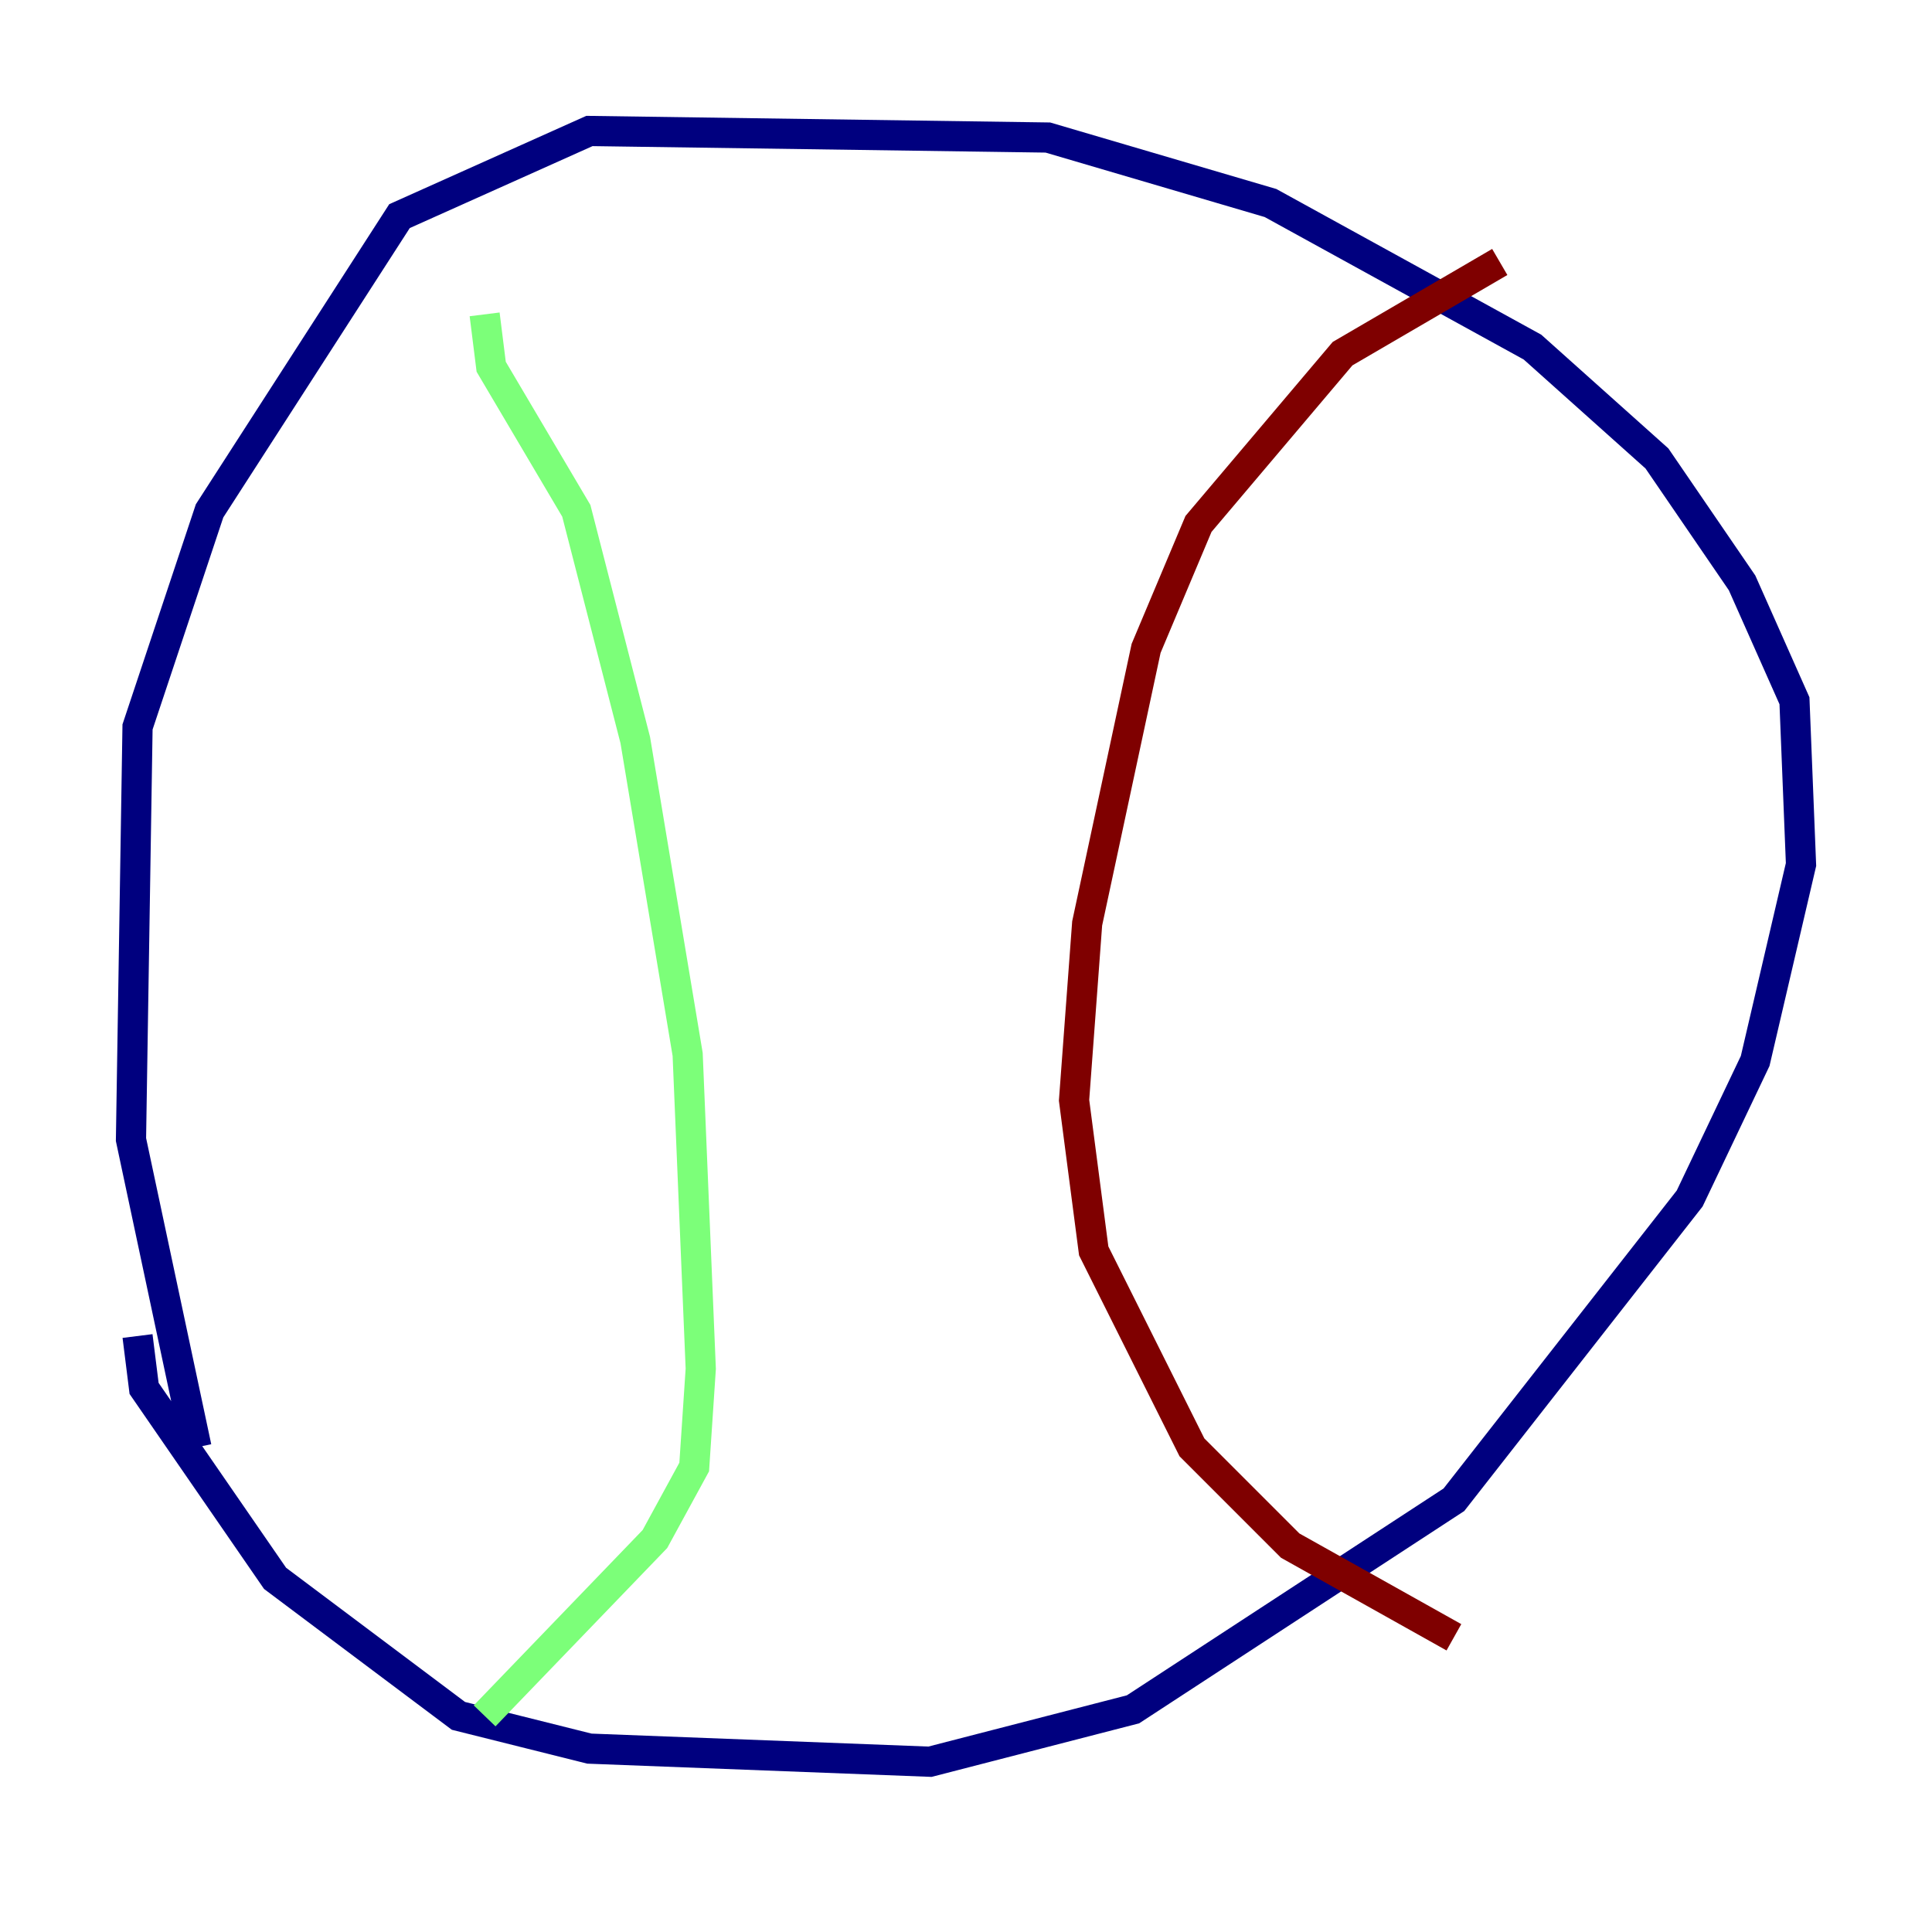 <?xml version="1.0" encoding="utf-8" ?>
<svg baseProfile="tiny" height="128" version="1.2" viewBox="0,0,128,128" width="128" xmlns="http://www.w3.org/2000/svg" xmlns:ev="http://www.w3.org/2001/xml-events" xmlns:xlink="http://www.w3.org/1999/xlink"><defs /><polyline fill="none" points="9.112,88.515 9.546,91.986 18.224,104.57 30.373,113.681 39.051,115.851 61.614,116.719 75.064,113.248 96.325,99.363 111.946,79.403 116.285,70.291 119.322,57.275 118.888,46.427 115.417,38.617 109.776,30.373 101.532,22.997 84.176,13.451 69.424,9.112 39.051,8.678 26.468,14.319 13.885,33.844 9.112,48.163 8.678,75.498 13.017,95.891" stroke="#00007f" stroke-width="2" /><polyline fill="none" points="32.108,20.827 32.542,24.298 38.183,33.844 42.088,49.031 45.559,69.858 46.427,90.685 45.993,97.193 43.39,101.966 32.108,113.681" stroke="#7cff79" stroke-width="2" /><polyline fill="none" points="99.363,17.356 88.949,23.43 79.403,34.712 75.932,42.956 72.027,61.18 71.159,72.895 72.461,82.875 78.969,95.891 85.478,102.4 96.325,108.475" stroke="#7f0000" stroke-width="2" /></svg>